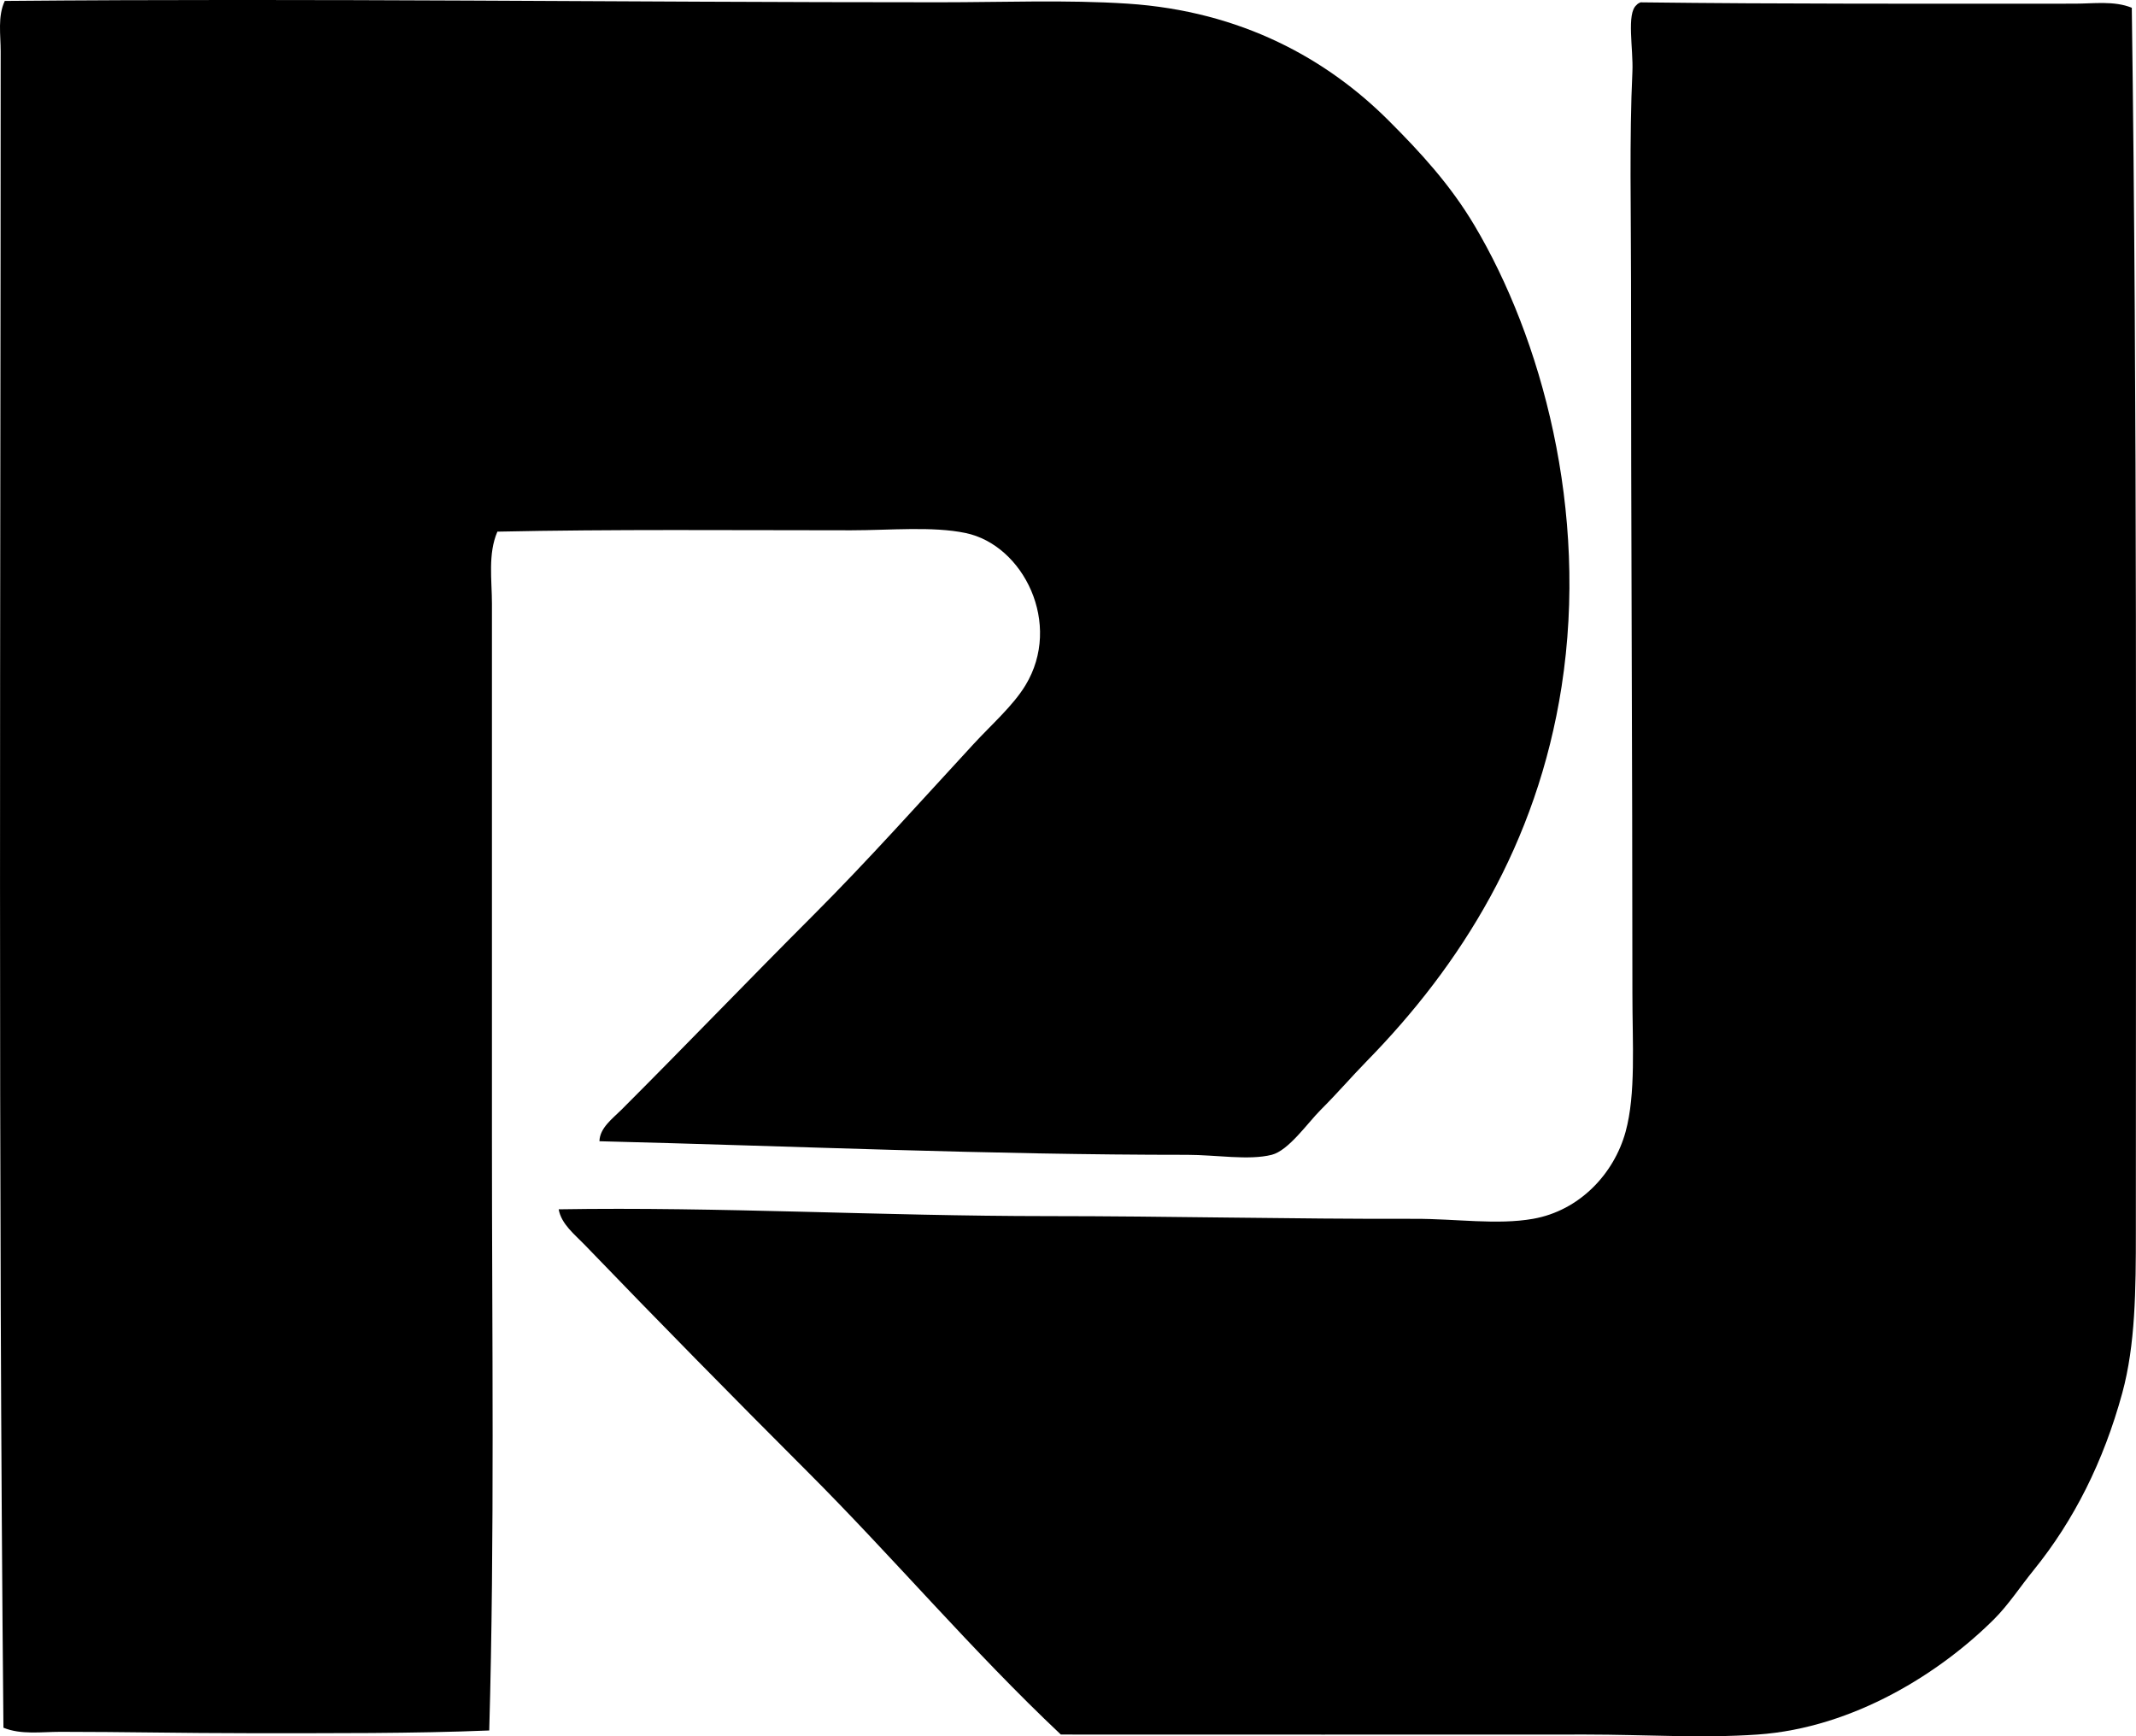 <?xml version="1.0" encoding="iso-8859-1"?>
<!-- Generator: Adobe Illustrator 19.2.0, SVG Export Plug-In . SVG Version: 6.00 Build 0)  -->
<svg version="1.1" xmlns="http://www.w3.org/2000/svg" xmlns:xlink="http://www.w3.org/1999/xlink" x="0px" y="0px"
	 viewBox="0 0 75.659 61.505" style="enable-background:new 0 0 75.659 61.505;" xml:space="preserve">
<g id="Rhodes_x5F_and_x5F_Jamieson">
	<path style="fill-rule:evenodd;clip-rule:evenodd;" d="M21.233,40.427c0.009-0.472,0.471-0.808,0.771-1.108
		c2.232-2.231,4.513-4.608,6.797-6.893c1.934-1.935,3.781-4.007,5.688-6.074c0.638-0.691,1.392-1.351,1.831-2.072
		c1.324-2.173-0.066-4.973-2.12-5.399c-1.17-0.243-2.664-0.097-4.05-0.096c-4.128,0-8.493-0.04-12.532,0.048
		c-0.341,0.789-0.193,1.714-0.193,2.554c-0.001,6.213,0.001,12.625,0,18.896c-0.001,7.052,0.098,14.177-0.096,21.017
		c-2.663,0.11-5.617,0.097-8.58,0.096c-2.2,0-4.441-0.048-6.603-0.048c-0.69,0-1.395,0.11-2.024-0.145
		C-0.068,41.323,0.022,21.24,0.024,1.817c0-0.595-0.112-1.229,0.145-1.784c11.152-0.098,21.738,0.049,33.115,0.048
		c2.25,0,4.505-0.092,6.651,0.048c4.052,0.265,7.084,1.974,9.255,4.145c1.127,1.127,2.177,2.265,3.037,3.712
		c2.363,3.973,4.056,10.095,3.085,16.34c-0.868,5.586-3.588,9.879-6.893,13.256c-0.55,0.562-1.019,1.114-1.64,1.735
		c-0.46,0.46-1.135,1.44-1.735,1.591c-0.815,0.205-1.976,0-2.988,0C35.039,40.91,28.072,40.597,21.233,40.427z"/>
	<path style="fill-rule:evenodd;clip-rule:evenodd;" d="M75.51,0.275c0.198,14.428,0.141,28.611,0.144,43.334
		c0.001,2.096-0.016,4.029-0.481,5.736c-0.663,2.427-1.714,4.515-3.133,6.267c-0.479,0.59-0.896,1.233-1.398,1.735
		c-1.881,1.881-4.958,3.859-8.387,4.097c-1.97,0.137-4.003,0-6.074,0c-6.164,0-12.469,0.006-18.605,0
		c-3.119-2.939-5.916-6.253-8.966-9.303c-2.646-2.646-5.288-5.333-7.905-8.05c-0.343-0.356-0.825-0.729-0.916-1.253
		c5.662-0.094,11.428,0.24,17.305,0.241c4.324,0,8.598,0.107,13.015,0.096c1.467-0.003,2.926,0.224,4.193,0
		c1.643-0.289,2.869-1.592,3.278-3.084c0.368-1.347,0.24-3.113,0.241-4.917c0-8.512-0.051-16.34-0.049-25.21
		c0.001-2.419-0.062-5.052,0.049-7.423c0.037-0.806-0.217-2.065,0.145-2.362c0.035-0.045,0.088-0.073,0.145-0.096
		C63.111,0.145,68.352,0.13,73.484,0.13C74.155,0.13,74.884,0.02,75.51,0.275z"/>
</g>
<g id="Layer_1">
</g>
</svg>

